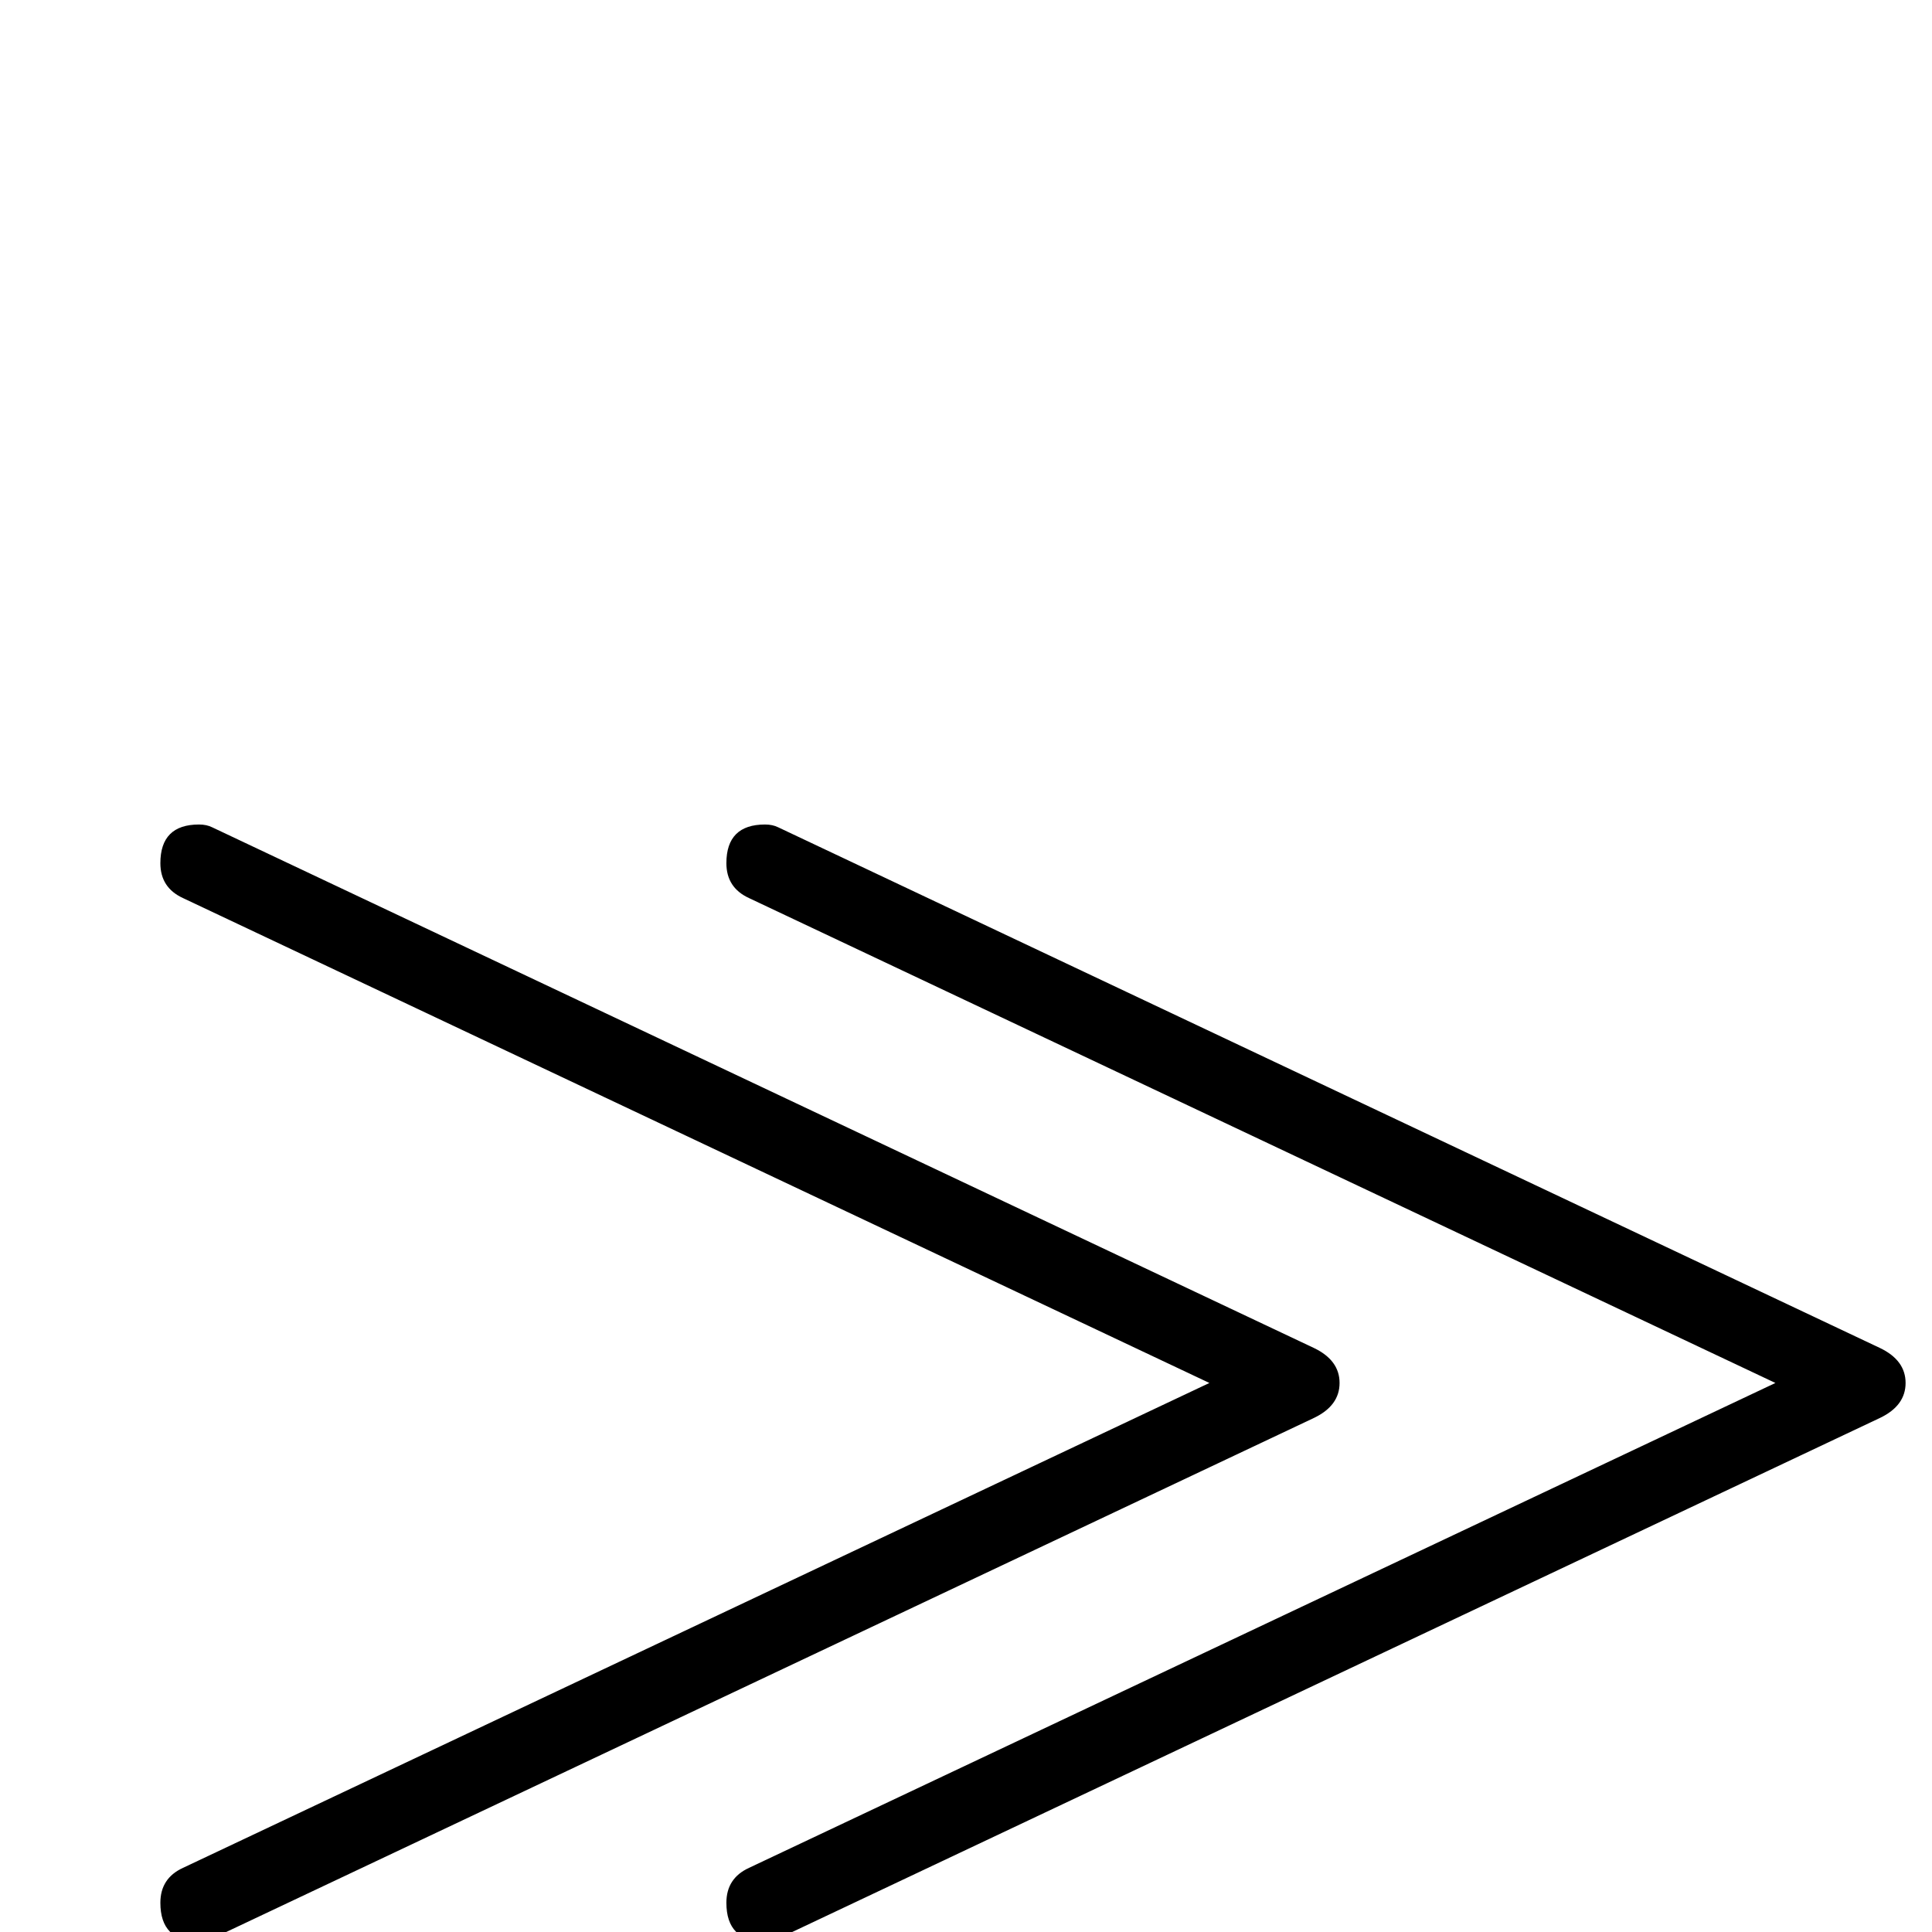 <?xml version="1.0" standalone="no"?>
<!DOCTYPE svg PUBLIC "-//W3C//DTD SVG 1.1//EN" "http://www.w3.org/Graphics/SVG/1.1/DTD/svg11.dtd" >
<svg viewBox="0 -442 2048 2048">
  <g transform="matrix(1 0 0 -1 0 1606)">
   <path fill="currentColor"
d="M2020 582q0 -24 -27 -37l-1168 -552q-6 -3 -14 -3q-41 0 -41 41q0 26 24 37l1088 514l-1088 514q-24 11 -24 37q0 41 41 41q8 0 14 -3l1168 -552q27 -13 27 -37zM1420 582q0 -24 -27 -37l-1168 -552q-6 -3 -14 -3q-41 0 -41 41q0 26 24 37l1088 514l-1088 514
q-24 11 -24 37q0 41 41 41q8 0 14 -3l1168 -552q27 -13 27 -37z" />
  </g>

</svg>
